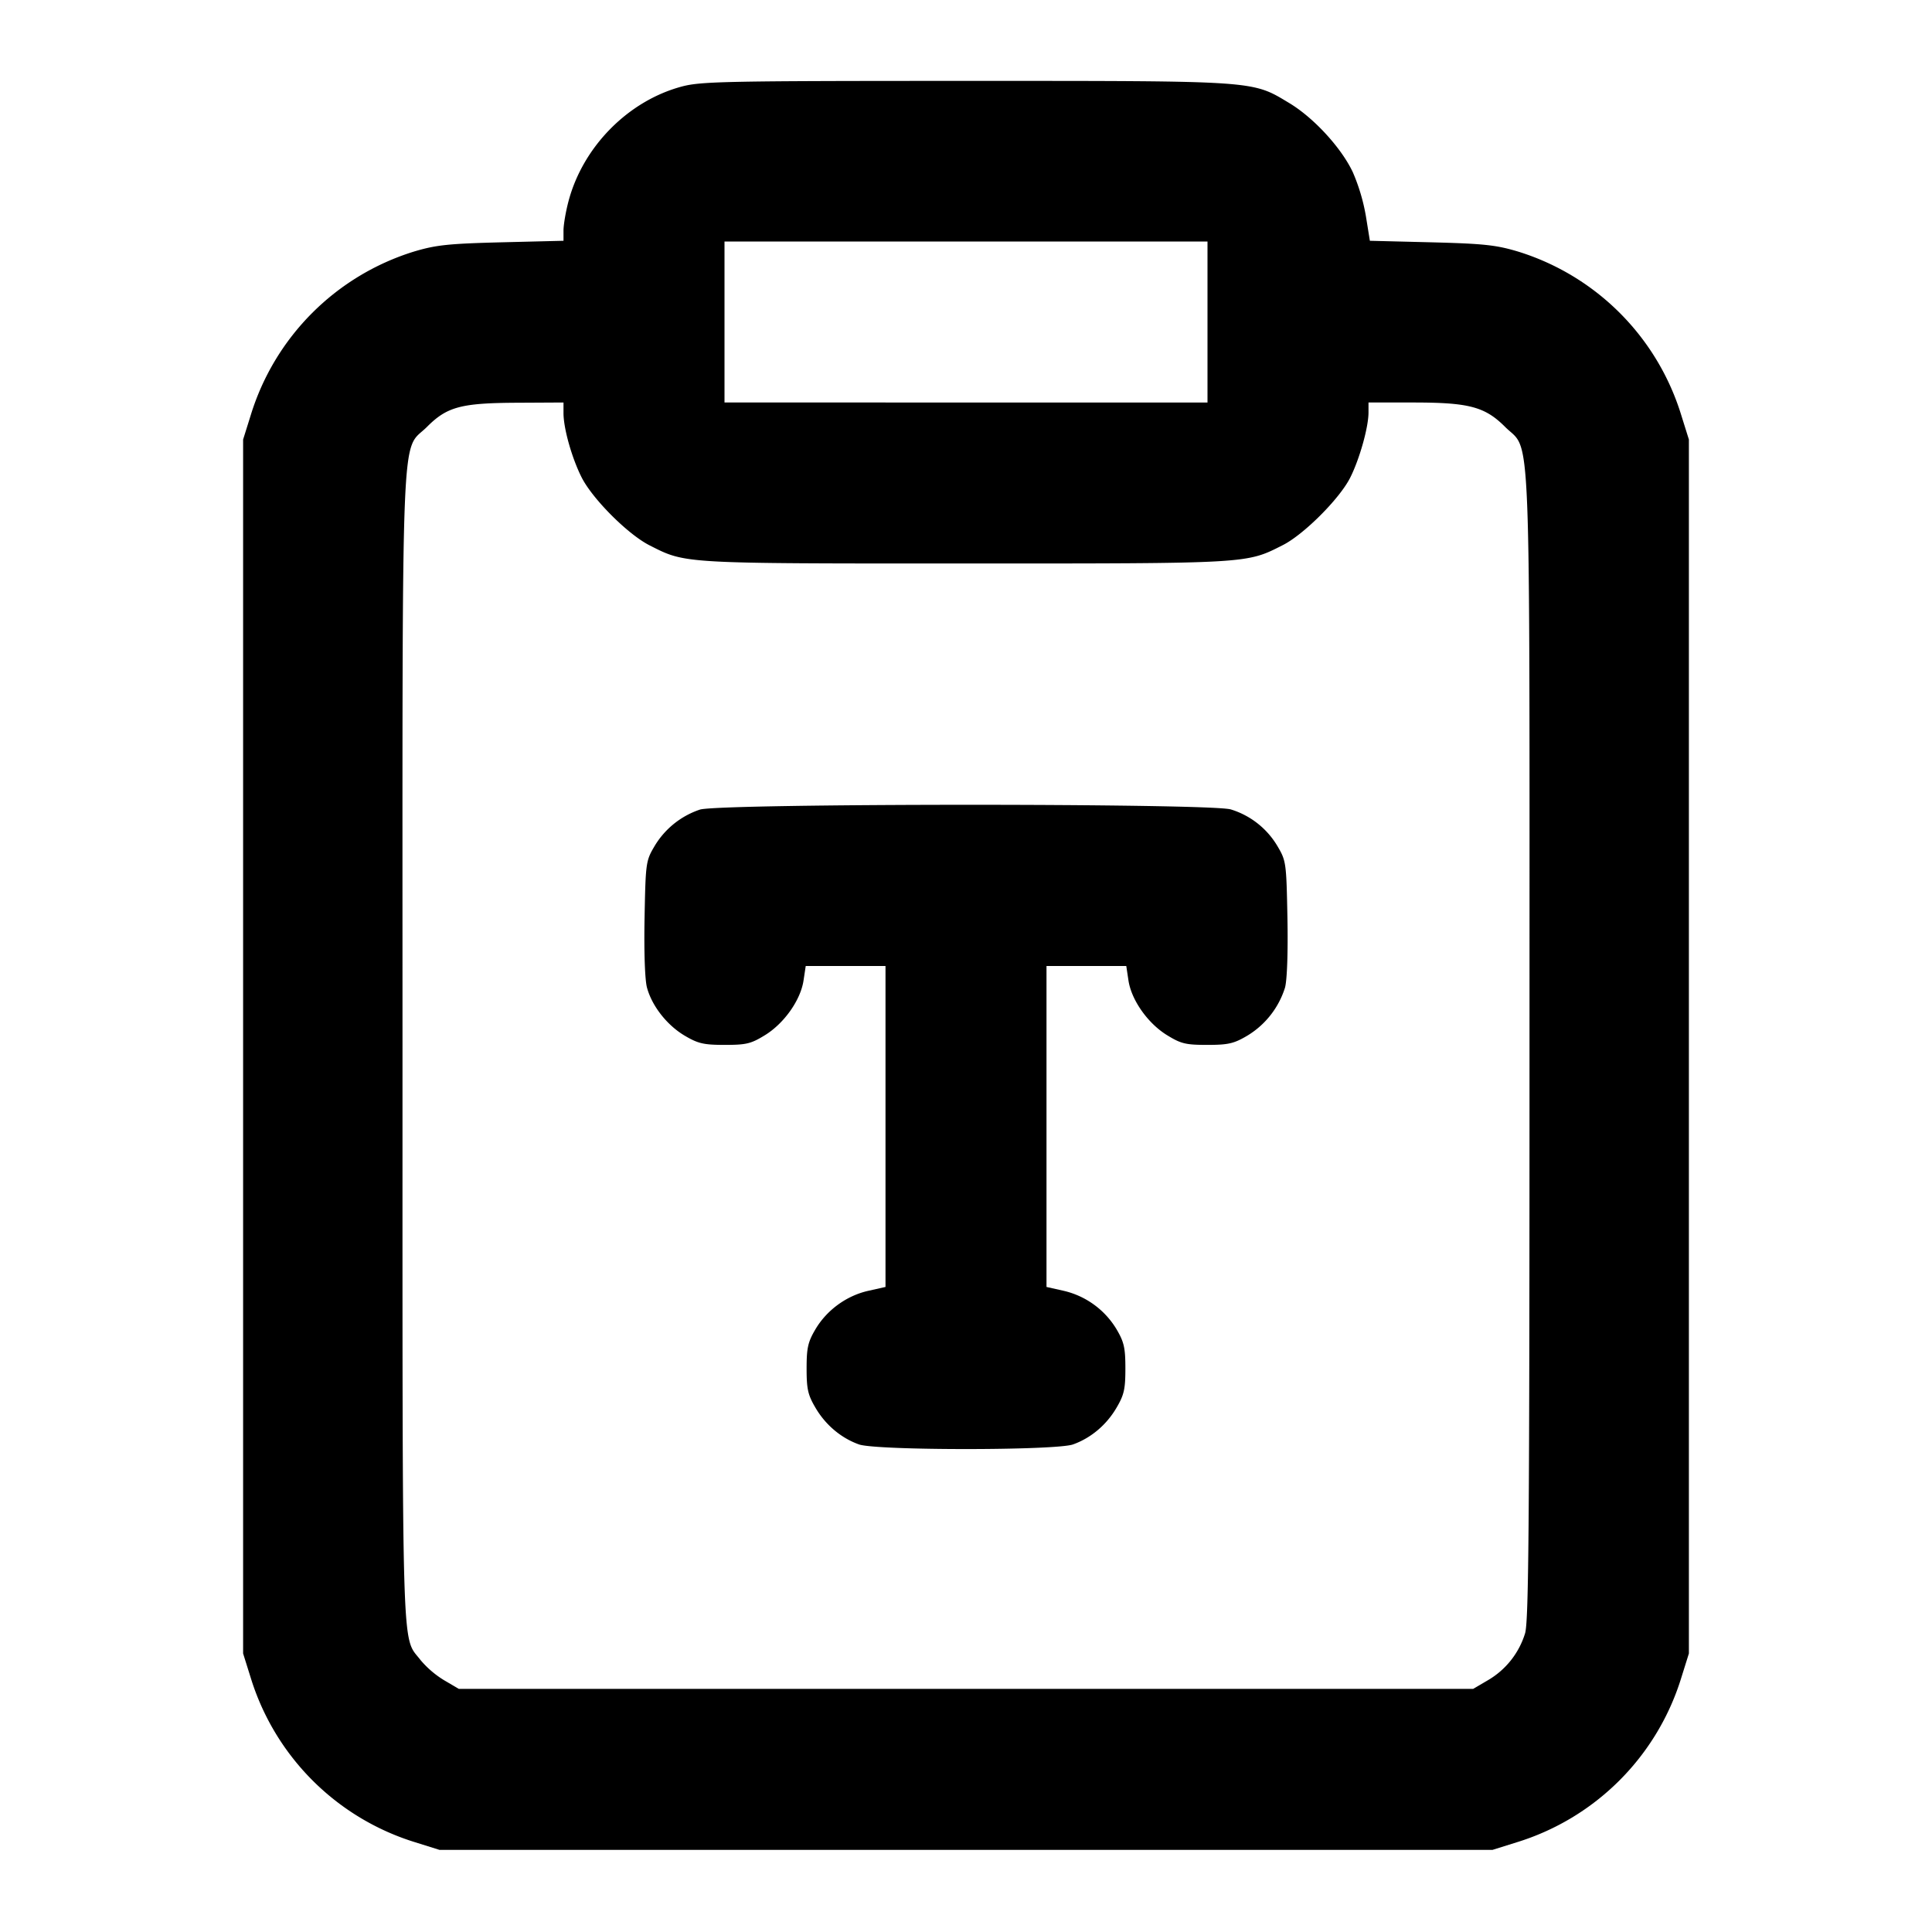 <svg xmlns="http://www.w3.org/2000/svg" width="24" height="24" fill="none" stroke="currentColor" stroke-linecap="round" stroke-linejoin="round" stroke-width="2"><path fill="#000" fill-rule="evenodd" stroke="none" d="M8.477 1.073c-.671.176-1.239.75-1.417 1.435-.033.126-.06.286-.06.356v.127l-.77.019c-.663.017-.814.033-1.091.116A3.07 3.07 0 0 0 3.114 5.16l-.094.3v15.08l.094.3a3.09 3.09 0 0 0 2.046 2.046l.3.094h13.08l.3-.094a3.09 3.09 0 0 0 2.046-2.046l.094-.3V5.46l-.094-.3a3.07 3.07 0 0 0-2.025-2.034c-.276-.083-.428-.099-1.083-.116l-.761-.019-.049-.304a2.4 2.4 0 0 0-.162-.546c-.141-.302-.485-.677-.789-.86-.469-.282-.381-.276-4.017-.276-2.953 0-3.285.006-3.523.068M15 4v1H9V3h6zM7 5.132c0 .191.104.558.225.798.136.269.576.709.845.845.452.229.384.225 3.923.225 3.546 0 3.486.003 3.944-.229.26-.132.702-.574.834-.834.117-.23.229-.628.229-.813V5h.553c.696 0 .893.052 1.144.303.327.328.303-.294.303 7.698 0 5.906-.009 7.137-.055 7.289a1.02 1.02 0 0 1-.461.582l-.184.108H5.7l-.184-.108a1.2 1.2 0 0 1-.291-.249c-.239-.314-.225.172-.225-7.601 0-8.017-.025-7.391.304-7.719.25-.251.423-.297 1.126-.3L7 5zm1.695 4.925a1.04 1.04 0 0 0-.567.459c-.105.178-.108.207-.121.888-.008.421.004.768.03.864.062.23.25.469.471.599.165.097.235.113.495.113.268 0 .326-.014.5-.121.239-.147.443-.437.479-.68l.027-.179H11v3.987l-.214.048c-.271.061-.516.24-.657.479-.093.158-.109.231-.109.486 0 .256.016.328.111.489.125.213.318.375.539.454.215.077 2.445.077 2.66 0 .221-.079.414-.241.539-.454.095-.161.111-.233.111-.489 0-.255-.016-.328-.109-.486a1.04 1.04 0 0 0-.657-.479L13 15.987V12h.991l.027.179c.036.243.24.533.479.68.174.107.232.121.5.121.26 0 .33-.016.495-.113a1.07 1.07 0 0 0 .471-.599c.026-.096.038-.443.03-.864-.013-.681-.016-.71-.121-.888a1.02 1.02 0 0 0-.582-.461c-.26-.078-6.345-.076-6.595.002"/></svg>